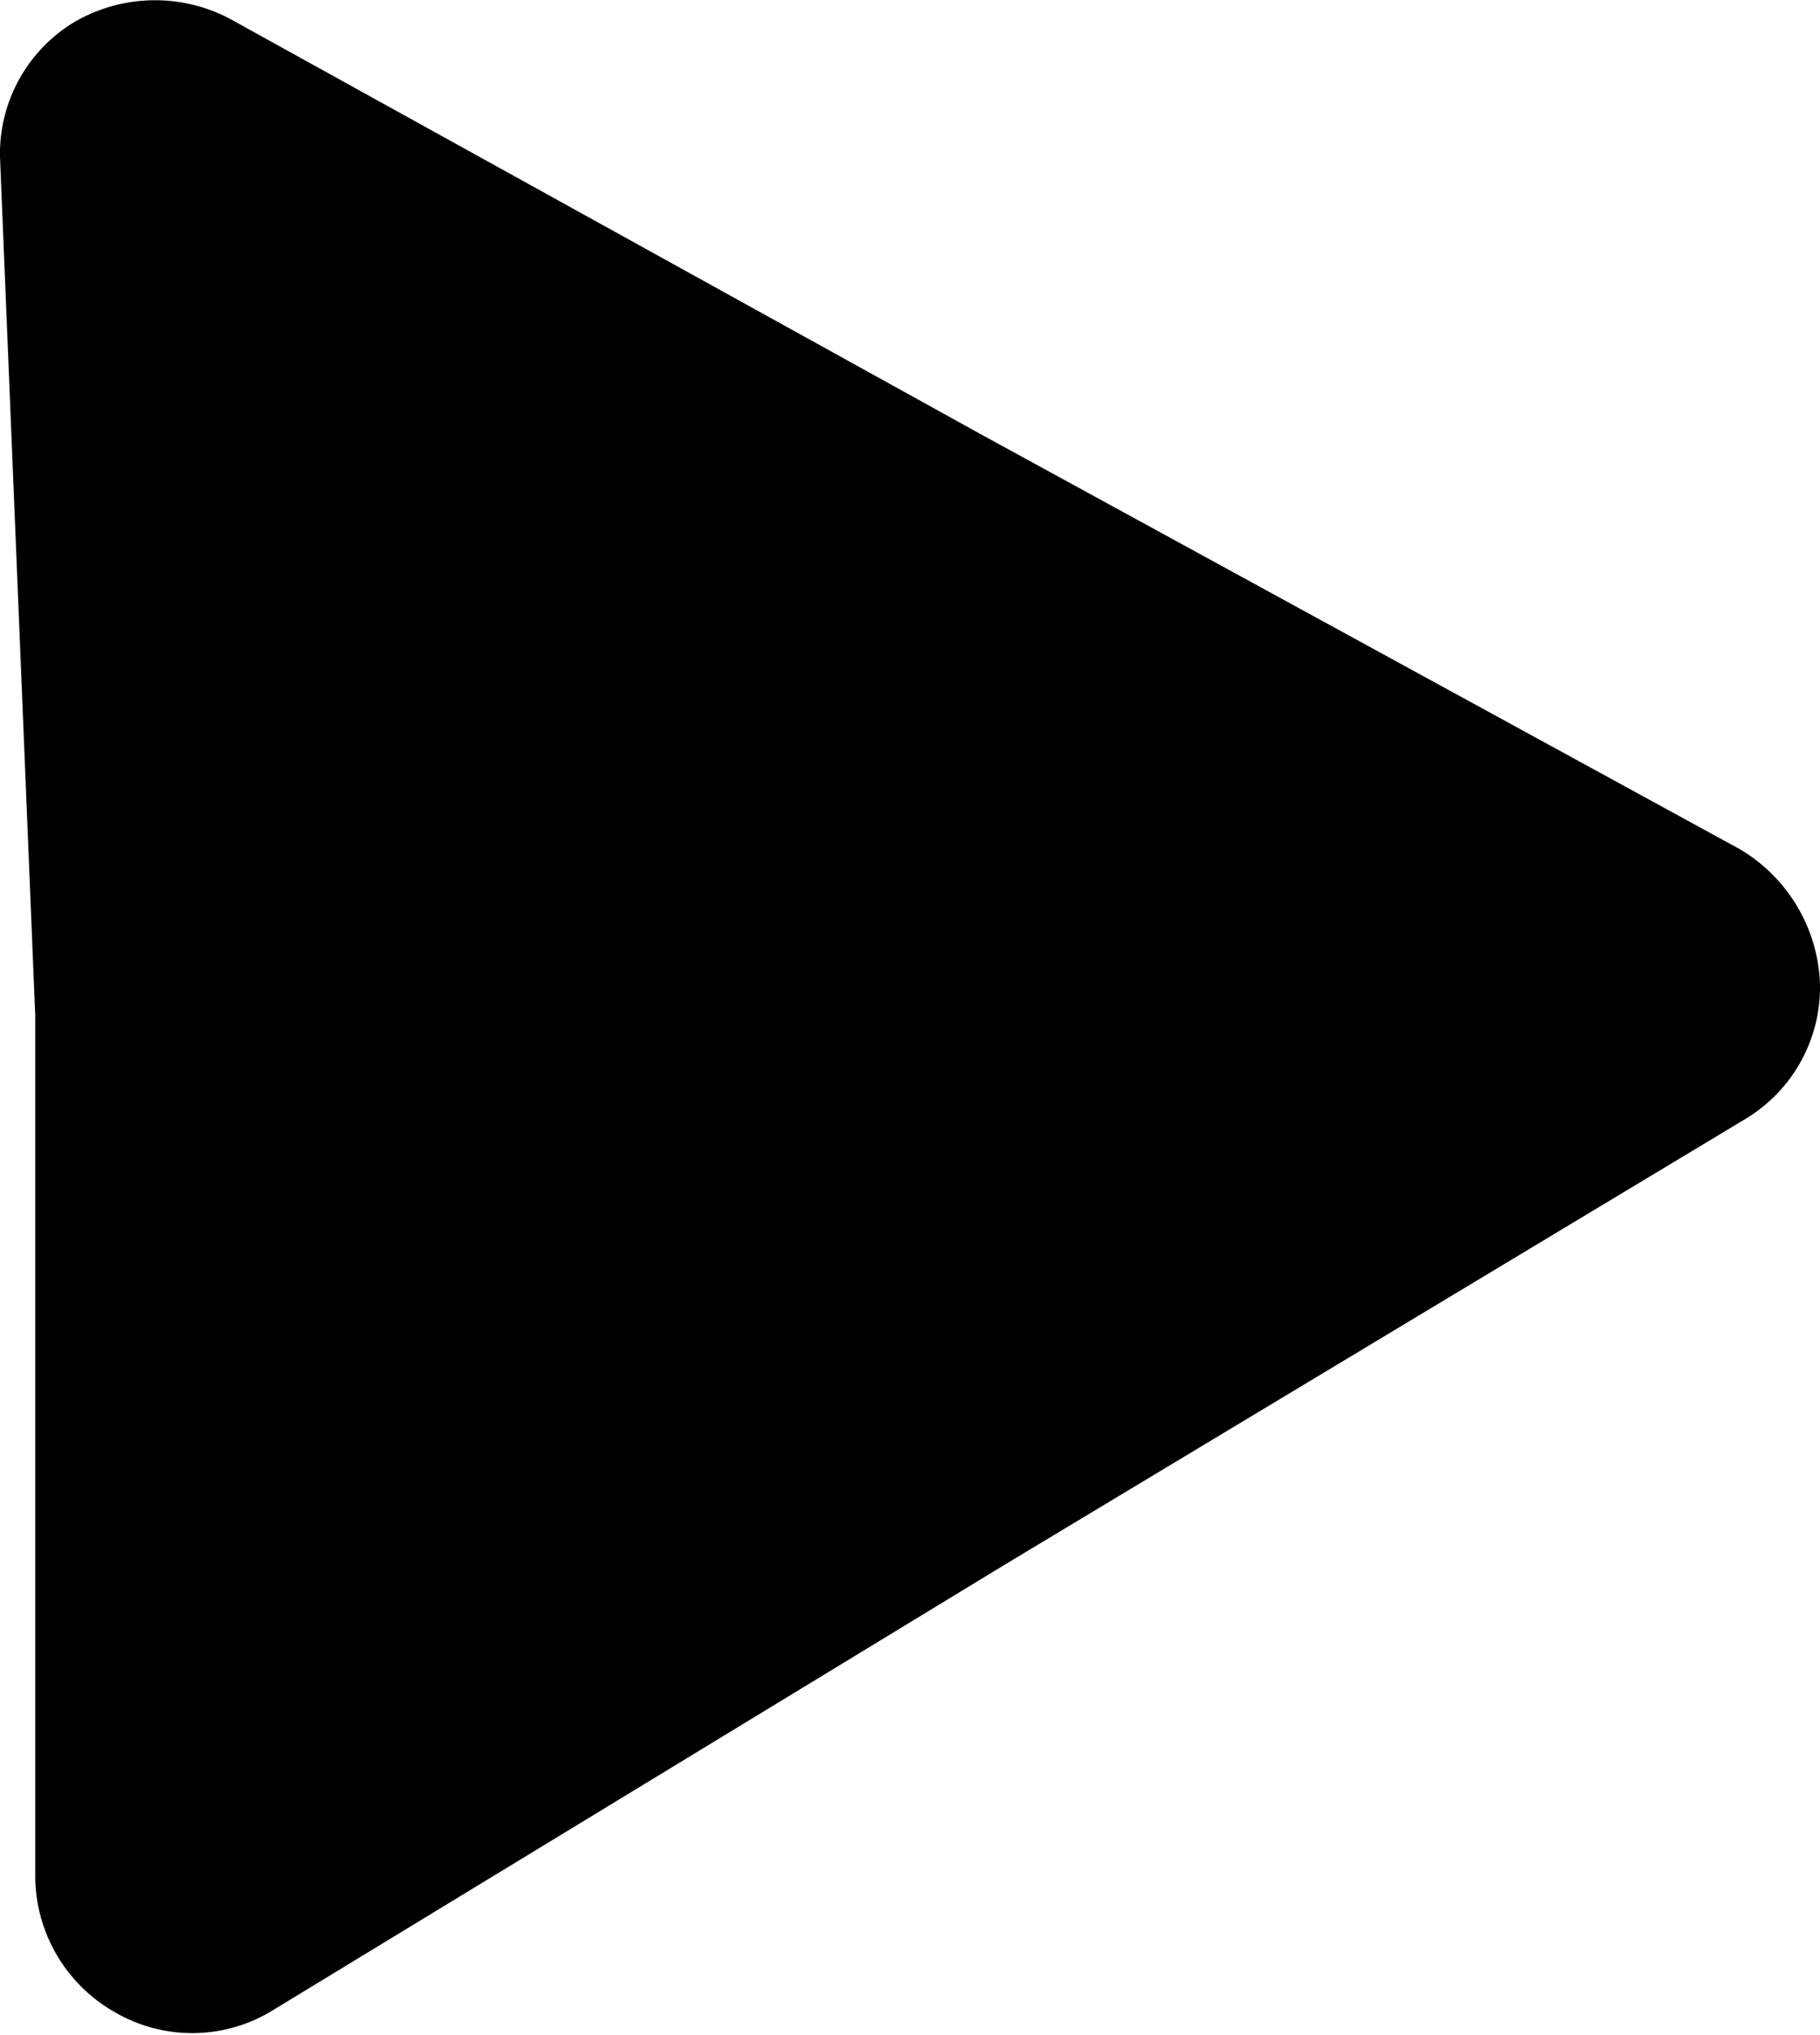 <svg xmlns="http://www.w3.org/2000/svg" viewBox="0 0 5.68 6.35"><g id="Layer_2" data-name="Layer 2"><g id="DESTOP"><path d="M.72.06l2.35,1.3L5.43,2.65a.51.51,0,0,1,.25.42.48.48,0,0,1-.23.42L3.14,4.88.84,6.28a.48.48,0,0,1-.48,0,.49.49,0,0,1-.25-.42l0-2.69L0,.49A.48.48,0,0,1,.23.07.5.5,0,0,1,.72.06Z" fill-rule="evenodd"/></g></g></svg>